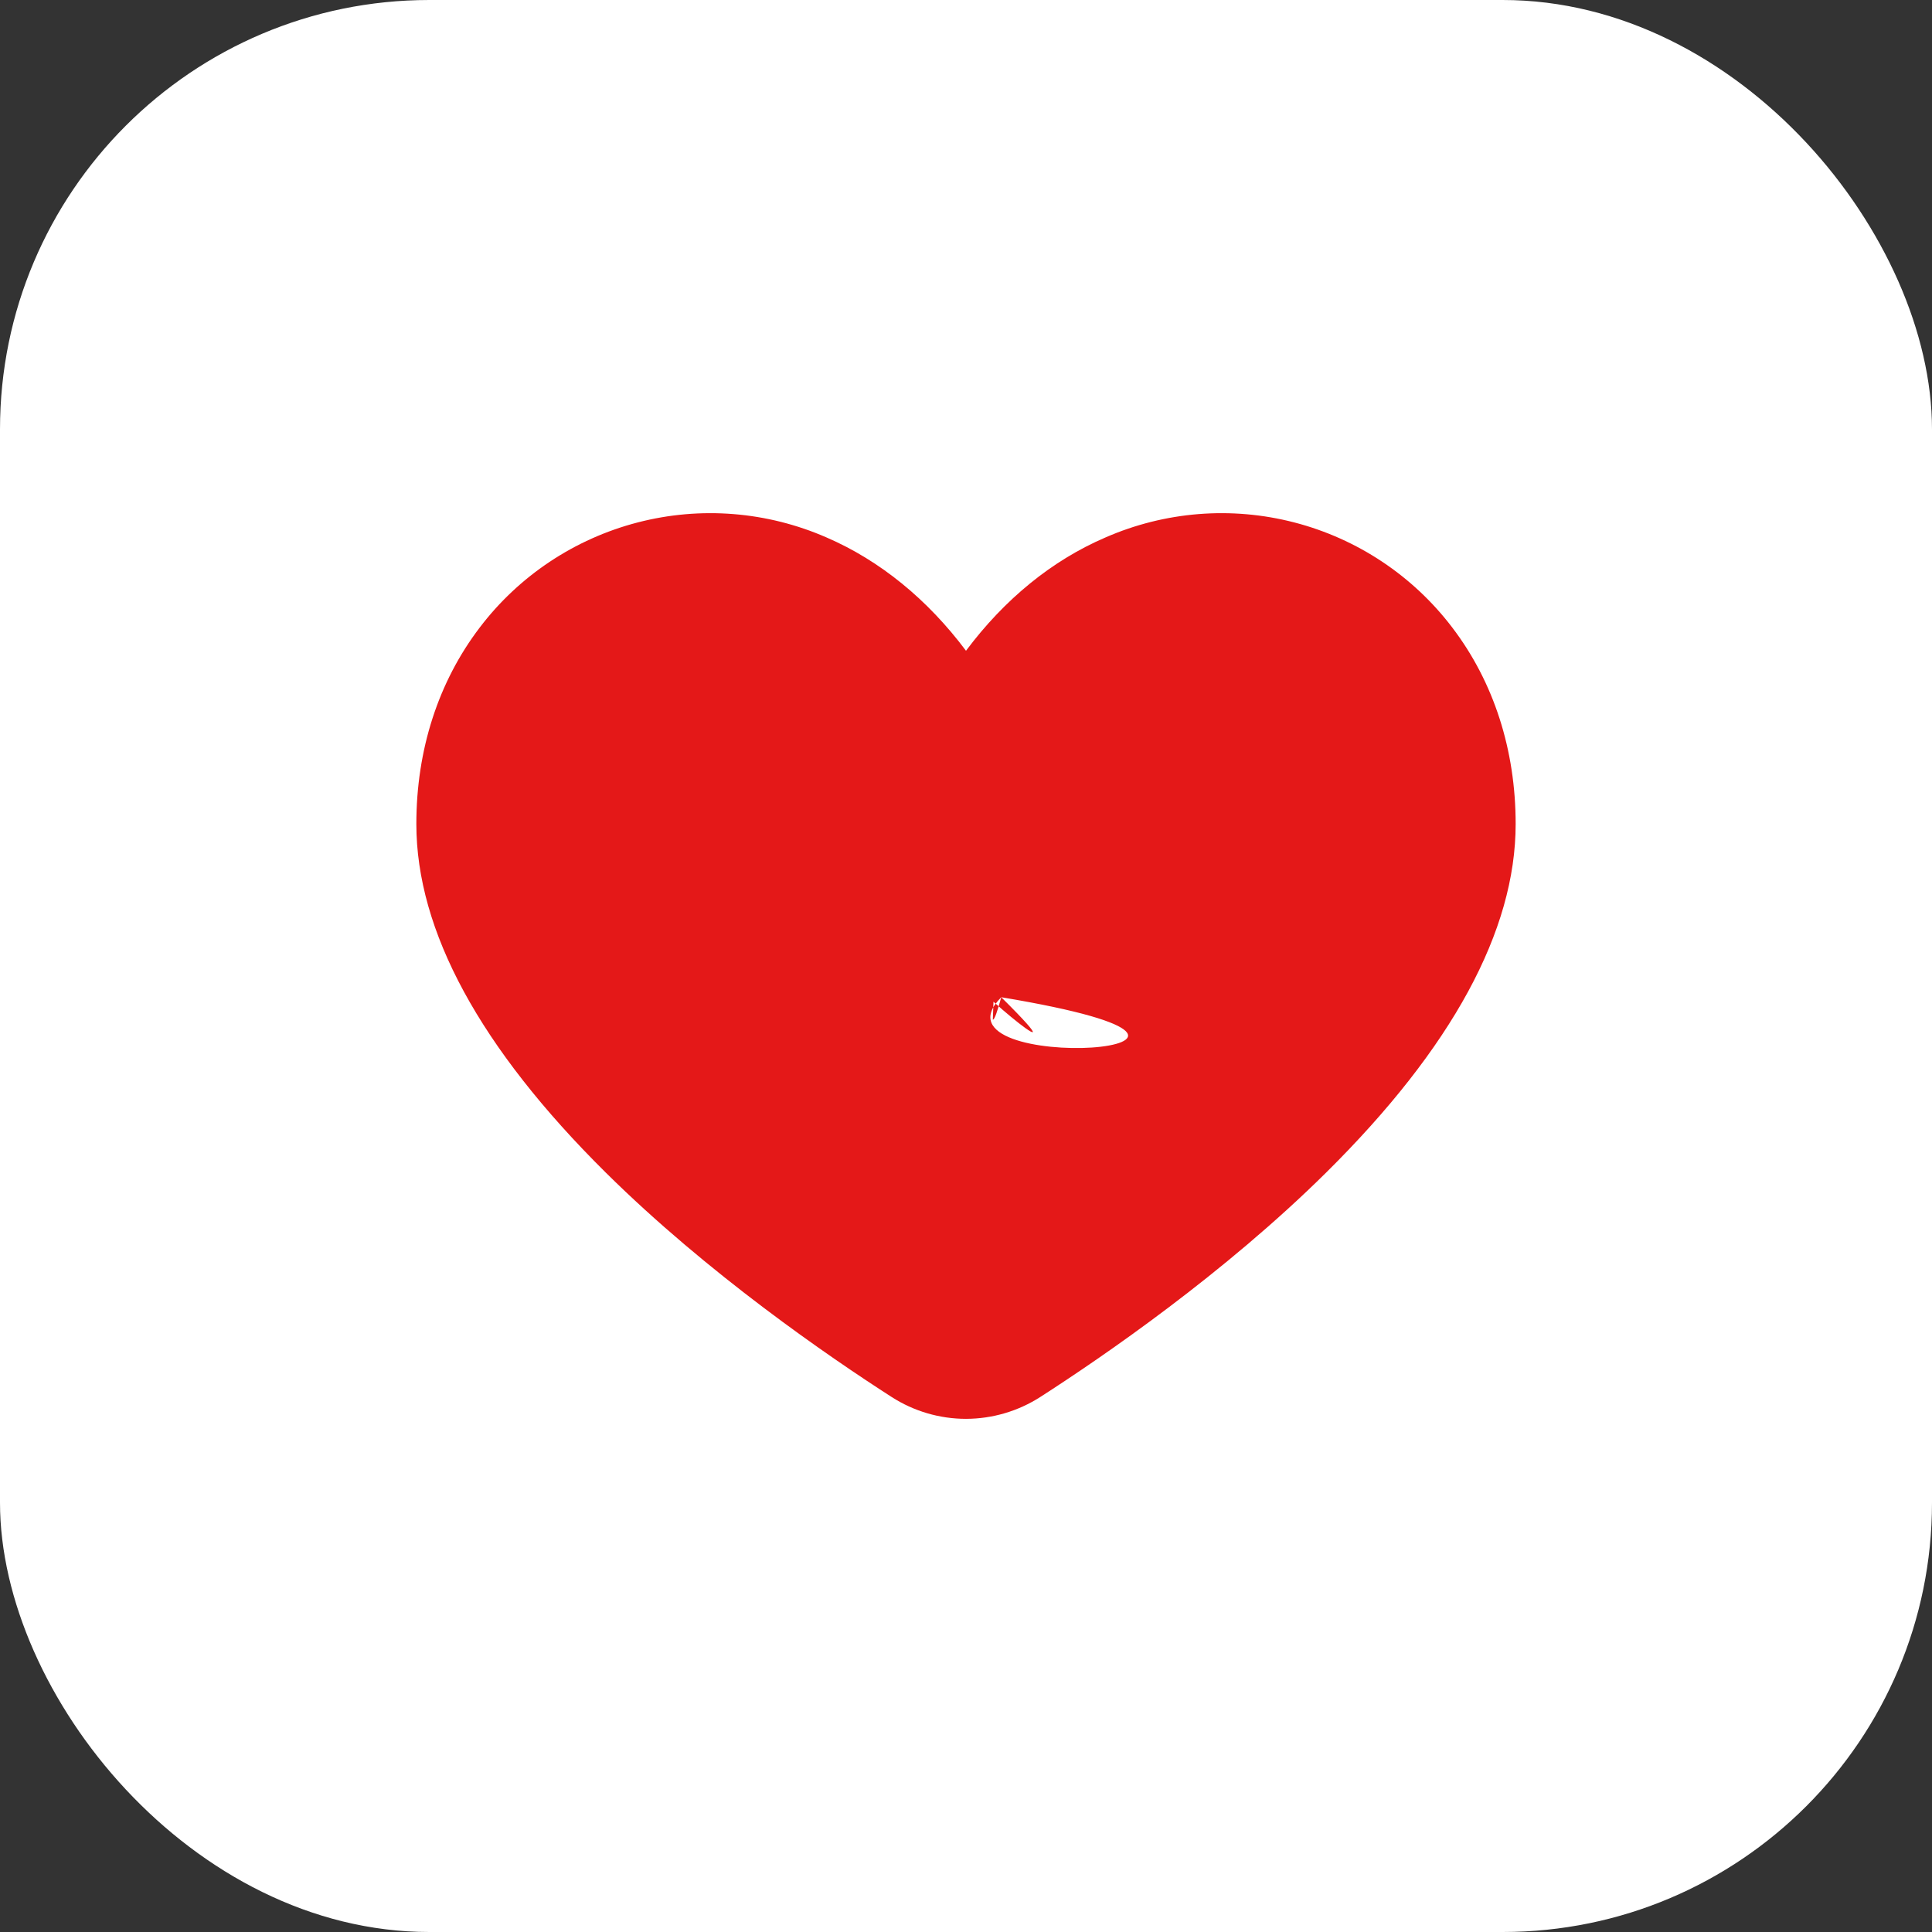 <svg width="36" height="36" viewBox="0 0 36 36" fill="none" xmlns="http://www.w3.org/2000/svg">
<rect x="0" y="0" width="36" height="36" fill="#333333" stroke="none"/>
<rect width="36" height="36" rx="8" fill="white"/>
<path d="M18 26.438C17.509 26.438 17.029 26.297 16.616 26.032C15.444 25.279 13.19 23.733 11.284 21.846C8.944 19.527 7.758 17.344 7.758 15.354C7.758 13.972 8.167 12.706 8.94 11.692C9.673 10.728 10.71 10.039 11.882 9.735C13.054 9.431 14.294 9.53 15.404 10.016C16.396 10.445 17.282 11.167 18 12.126C18.718 11.165 19.604 10.442 20.596 10.016C21.706 9.53 22.946 9.431 24.118 9.735C25.291 10.039 26.327 10.728 27.06 11.692C27.833 12.706 28.242 13.972 28.242 15.354C28.242 17.344 27.056 19.526 24.716 21.844C22.81 23.731 20.557 25.277 19.384 26.031C18.971 26.296 18.491 26.437 18 26.438ZM13.226 10.737C12.855 10.737 12.486 10.786 12.128 10.883C11.23 11.129 19.5 7 18.657 18.582C18.657 17.457 24.657 19.582 18.657 18.582C17.157 20.082 24.657 19.582 18.657 18.582C20.485 20.394 17.366 17.773 18.5 18.5C18.724 18.643 18.714 12.737 18.5 19C18.766 19 20.216 9 24.716 11.5C33.216 13 22.06 22.823 23.89 21.013C25.999 18.924 27.068 17.021 27.068 15.356C27.068 14.231 26.743 13.212 26.127 12.403C25.561 11.663 23.398 19.747 22.5 19.5C20.898 19.065 17.514 17.419 16 20C15.948 20.088 18.378 13.645 18.289 13.695C18.5 16 18.1 13.773 17.998 13.773C17.896 13.773 17.796 13.746 17.707 13.695C17.618 13.645 17.544 13.571 17.493 13.483C16.303 11.452 14.655 10.737 13.226 10.737Z" fill="#E41818"/>
</svg>
